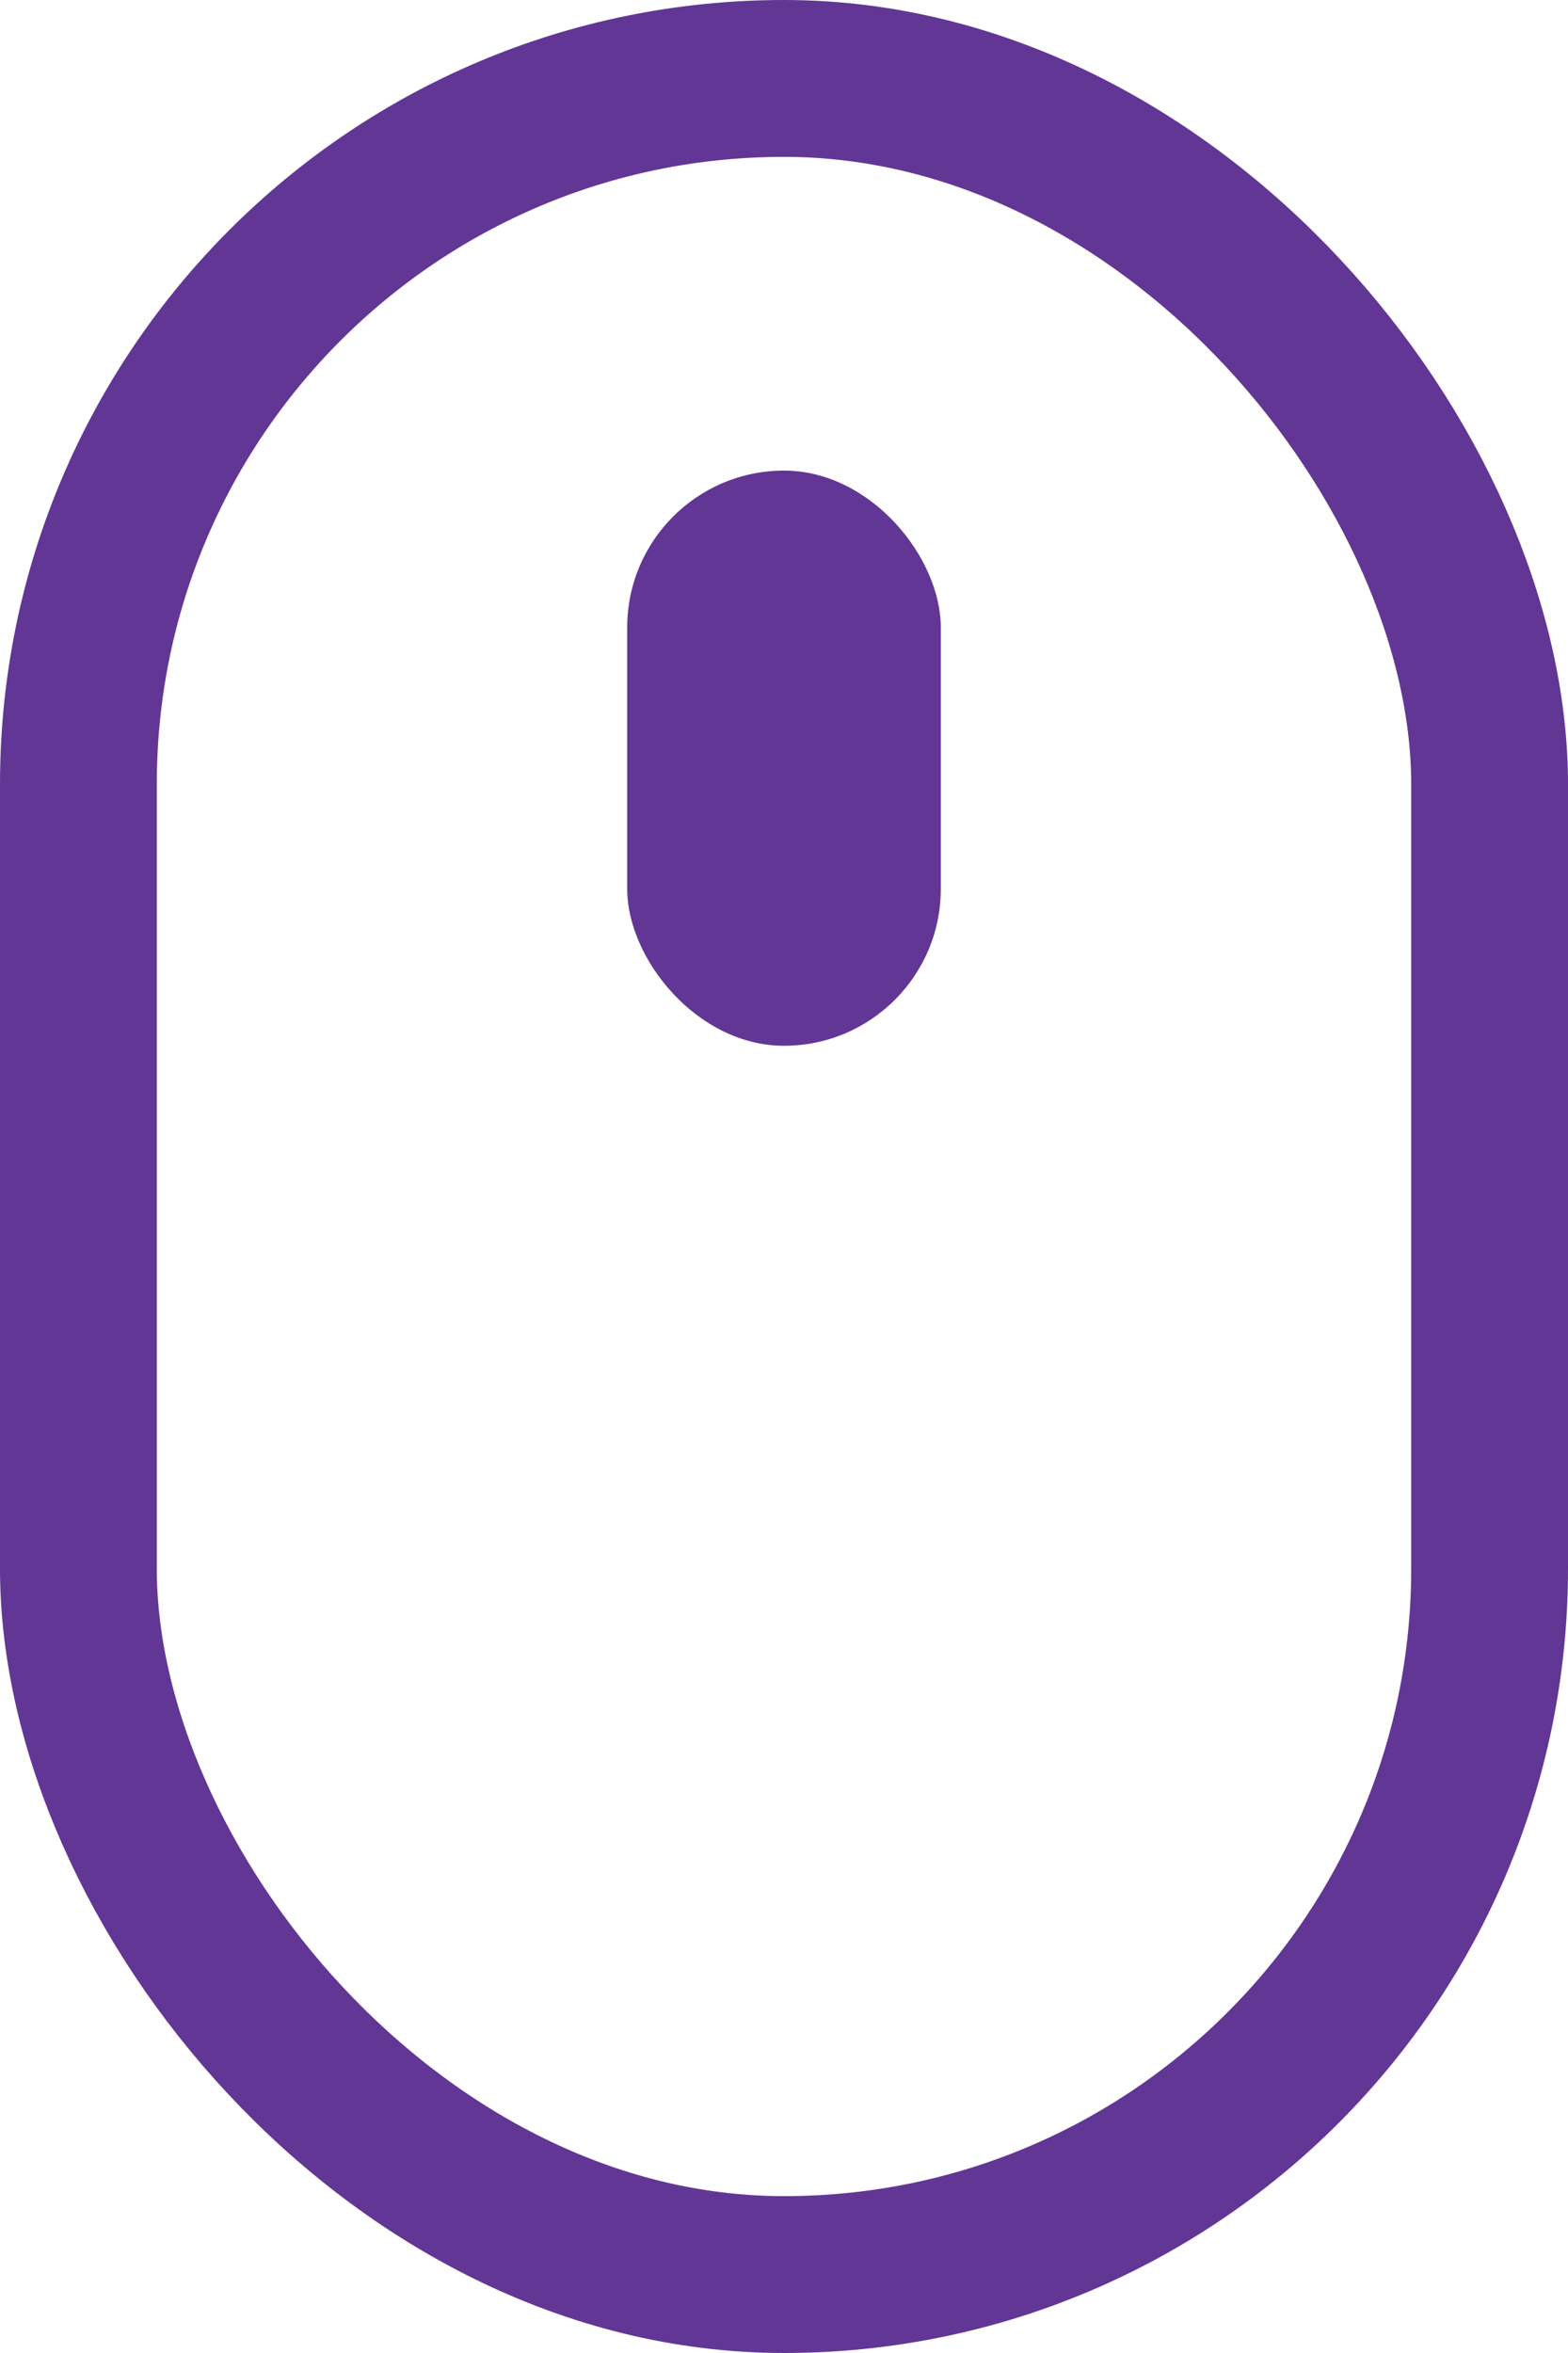 <svg width="30" height="45" viewBox="0 0 30 45" fill="none" xmlns="http://www.w3.org/2000/svg">
<rect x="1.5" y="1.5" width="27" height="42" rx="13.5" stroke="#623695" stroke-width="3"/>
<rect x="12" y="9" width="6" height="11" rx="3" fill="#623695"/>
</svg>
